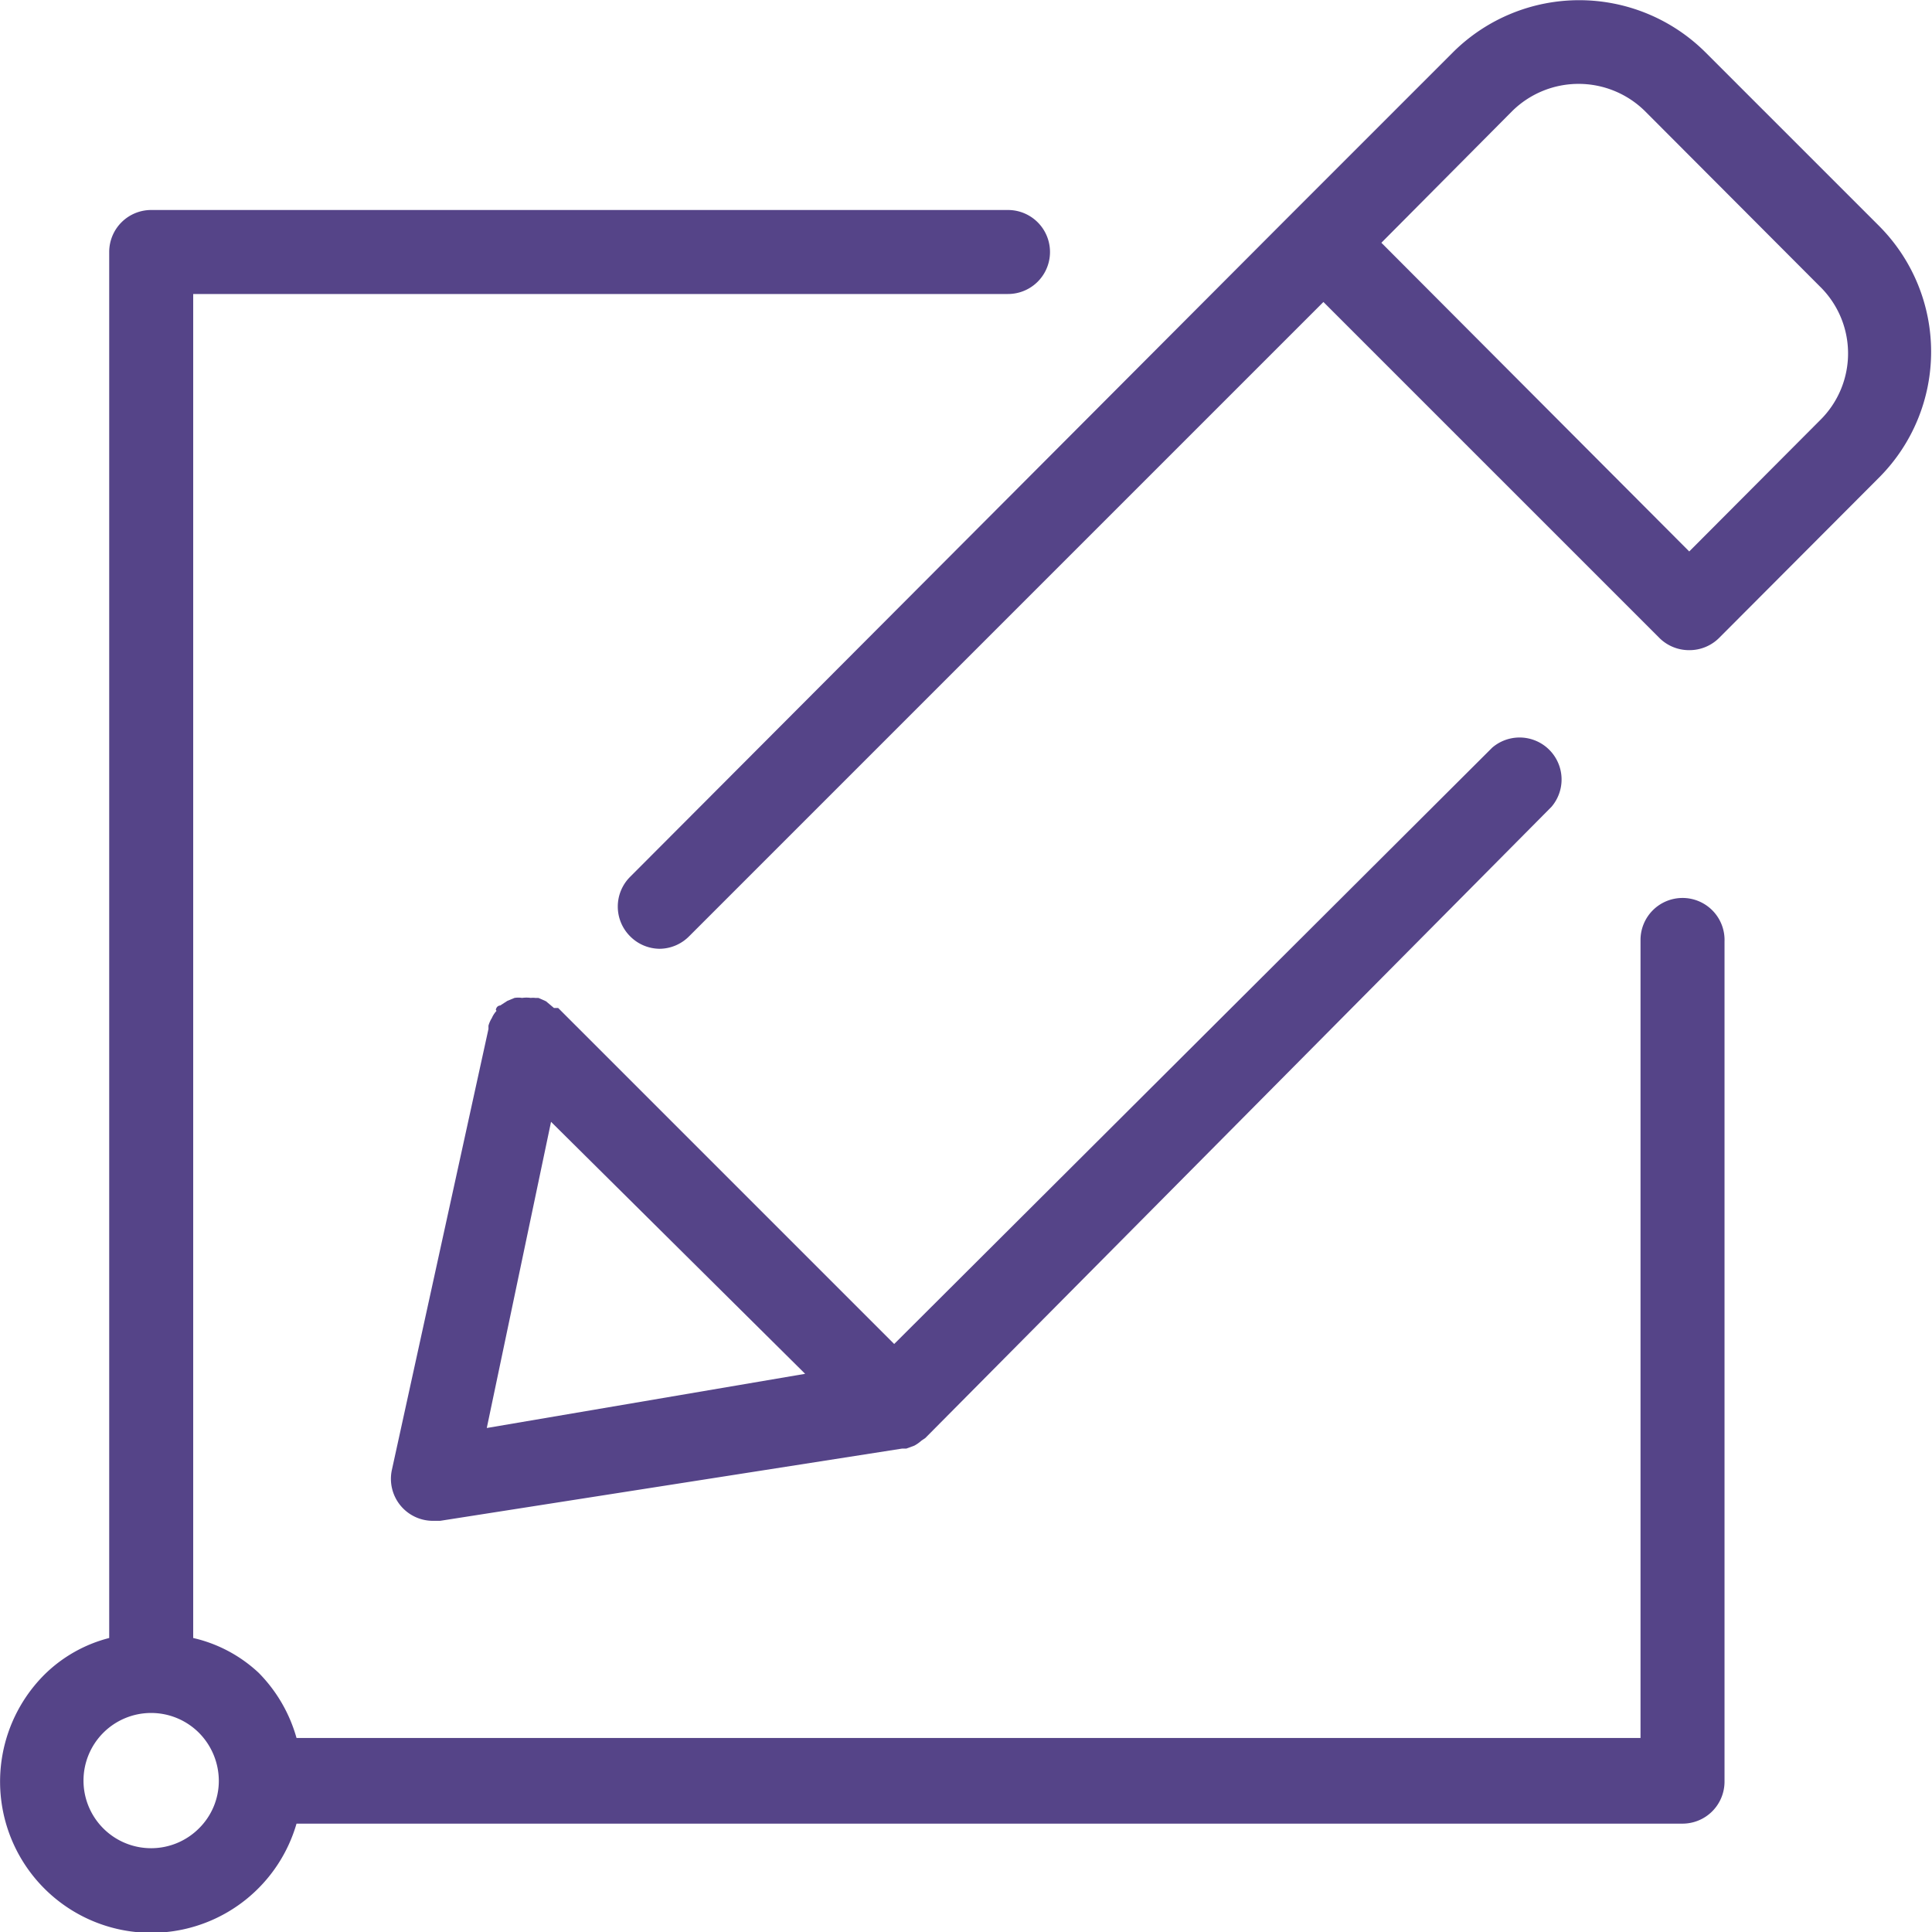 <svg id="Layer_1" data-name="Layer 1" xmlns="http://www.w3.org/2000/svg" viewBox="0 0 46 46" fill="#548"><path d="M44.76,5.4,40.6,1.24a4.26,4.26,0,0,0-6,0L30.77,5.07,15,20.88a1,1,0,0,0,0,1.41,1,1,0,0,0,.7.3,1,1,0,0,0,.71-.3l15.1-15.1,8,8a1,1,0,0,0,.71.29,1,1,0,0,0,.71-.29l3.83-3.84A4.24,4.24,0,0,0,44.76,5.4ZM43.34,10l-3.12,3.13L32.89,5.78,36,2.65a2.25,2.25,0,0,1,3.17,0l4.15,4.16A2.23,2.23,0,0,1,43.34,10Z"/><path d="M13,23.84l-.18-.08-.08,0a.34.34,0,0,0-.1,0,.74.74,0,0,0-.21,0,.57.57,0,0,0-.18,0l-.17.07-.17.11s-.06,0-.09.06,0,.05,0,.07a.62.62,0,0,0-.11.17.71.71,0,0,0-.08.18s0,0,0,.08L9.33,35a1,1,0,0,0,1,1.21h.15l11-1.72.1,0,.19-.07a.88.88,0,0,0,.17-.12l.09-.06L36.94,19.21a1,1,0,0,0-1.41-1.41L21.29,32l-8-8L13.19,24Zm.12,2.87,6.05,6L11.59,34Z"/><path d="M40.06,21.38a1,1,0,0,0-1,1v19h-32a3.58,3.58,0,0,0-.9-1.55A3.38,3.38,0,0,0,4.6,39v-32H24a1,1,0,0,0,0-2H3.6a1,1,0,0,0-1,1V39a3.39,3.39,0,0,0-1.54.87,3.6,3.6,0,1,0,6,3.55h33a1,1,0,0,0,1-1v-20A1,1,0,0,0,40.06,21.38ZM4.74,43.53a1.61,1.61,0,1,1,0-2.27,1.63,1.63,0,0,1,.47,1.14A1.59,1.59,0,0,1,4.74,43.53Z"/></svg>